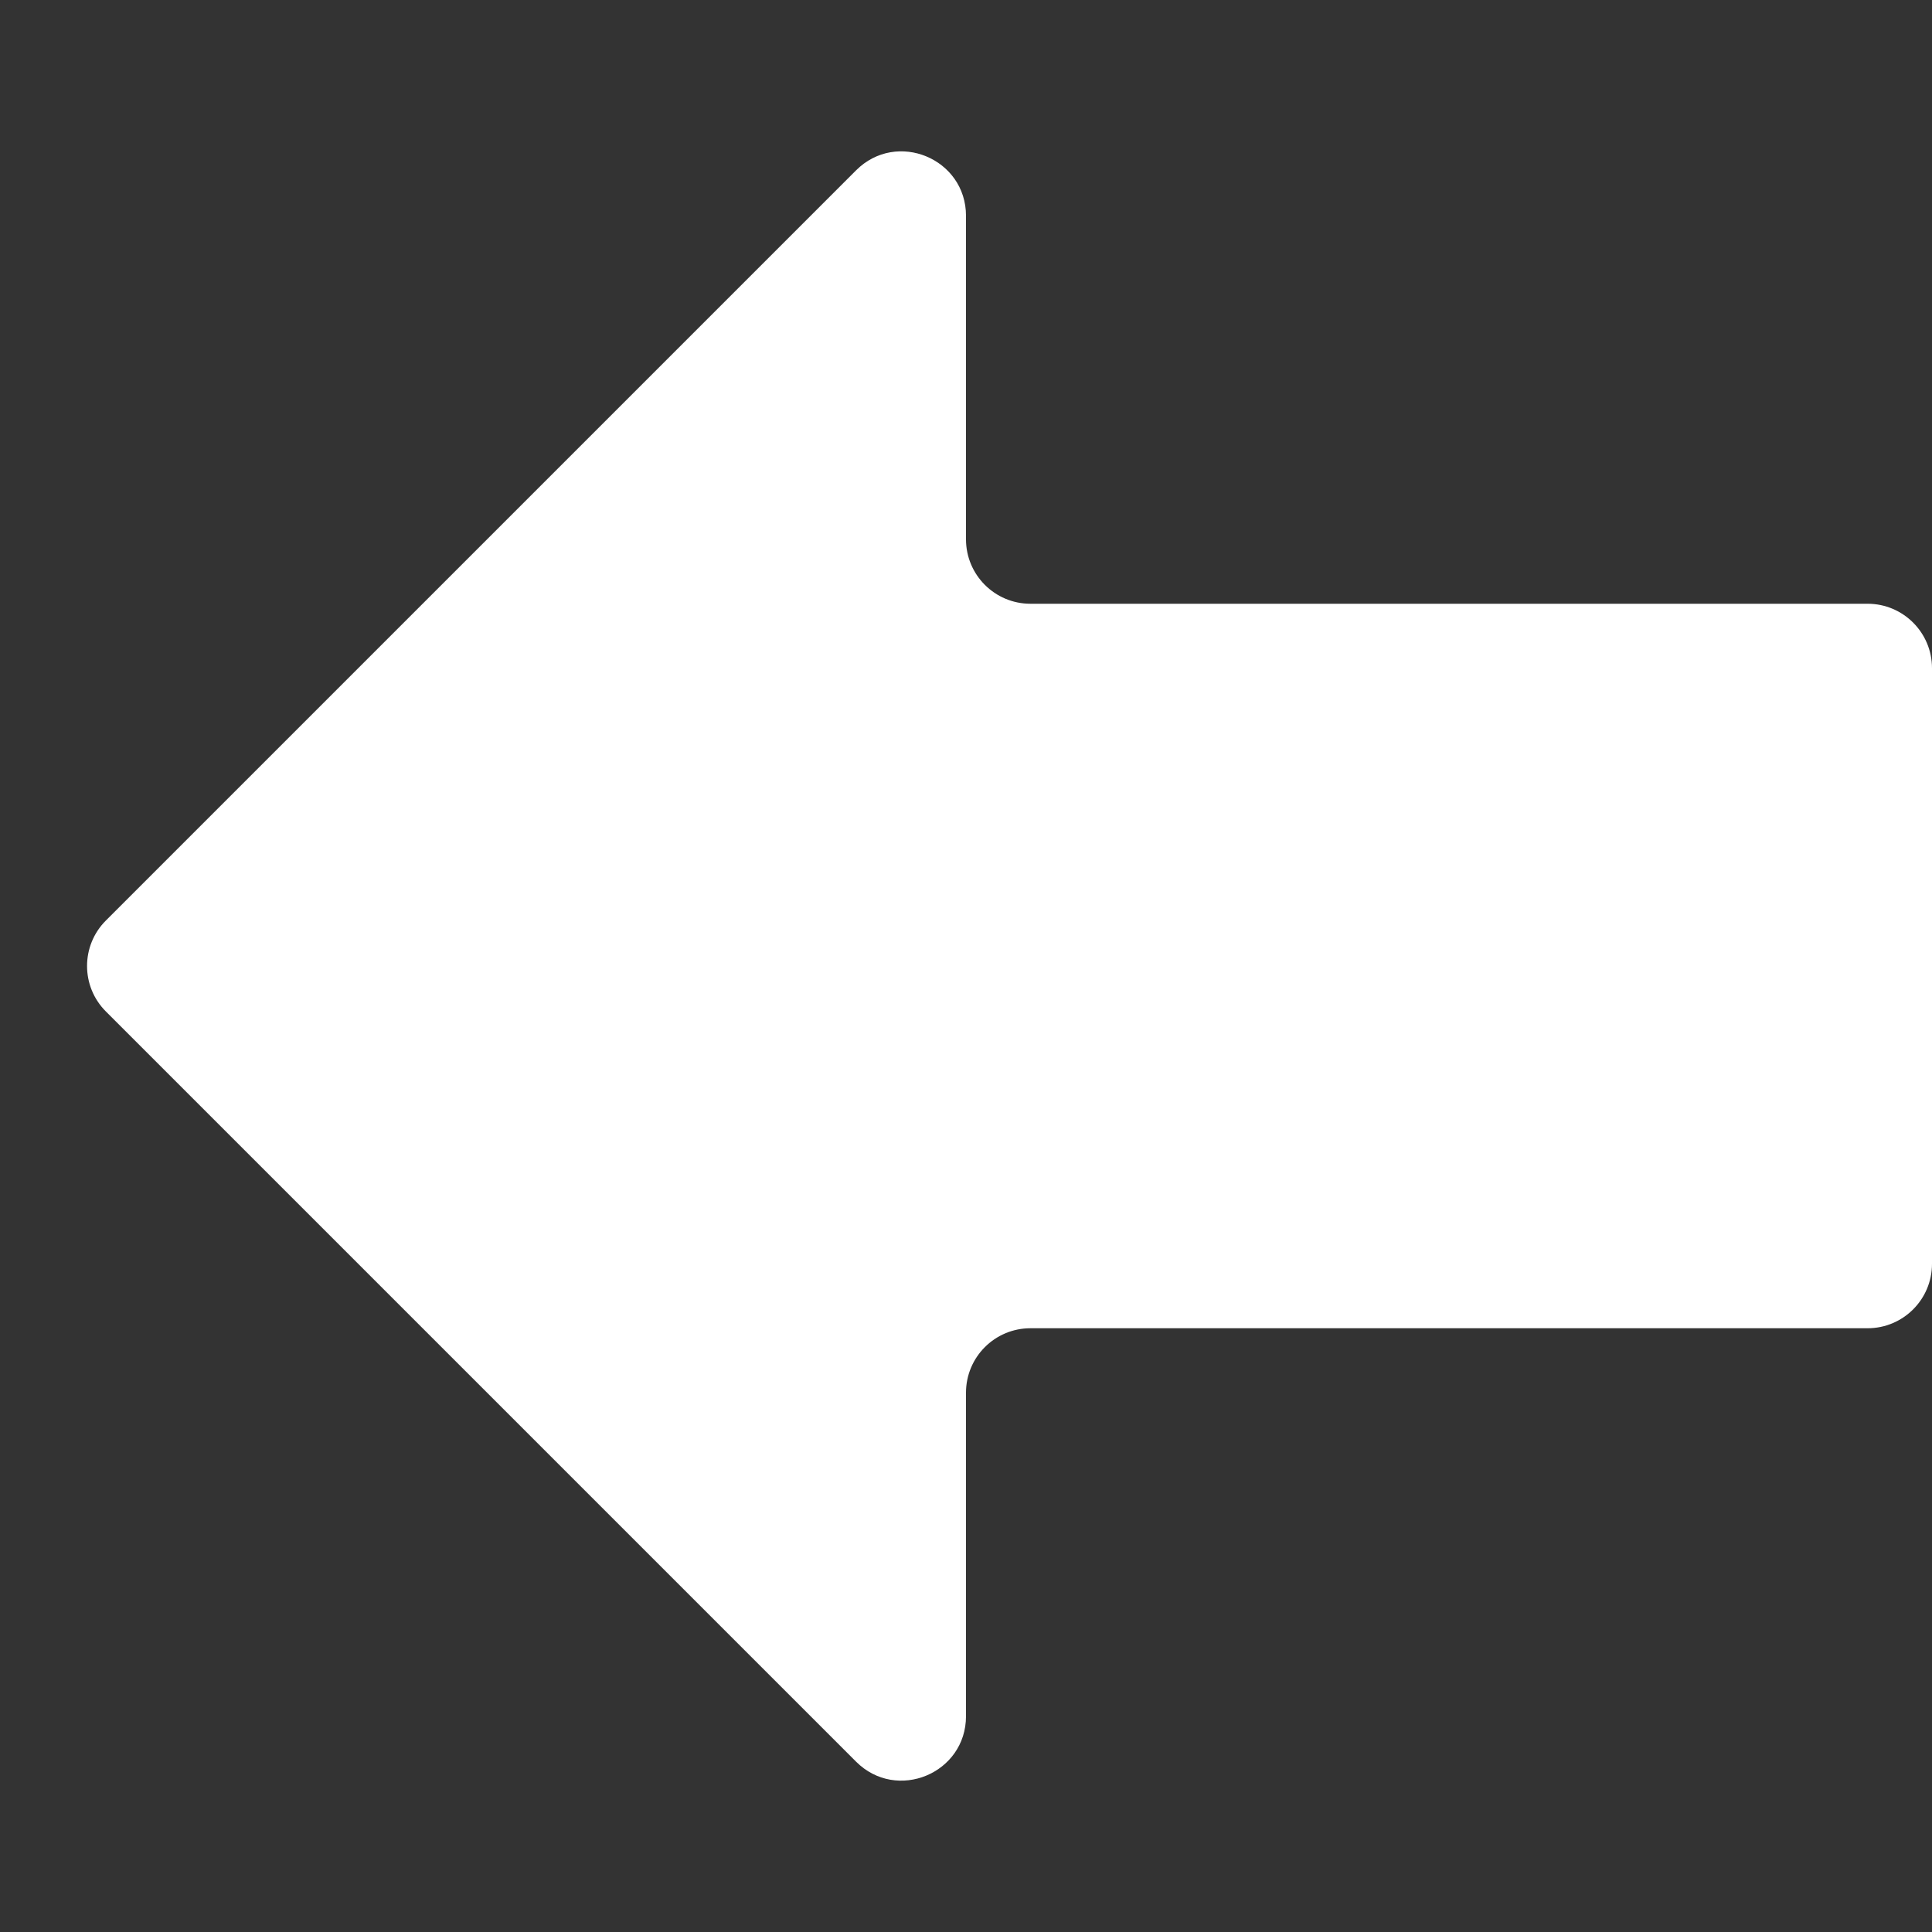 <svg width="30" height="30" viewBox="0 0 30 30" fill="none" xmlns="http://www.w3.org/2000/svg">
<rect x="0" y="0" width="30" height="30" fill="#333333" stroke="none"/>
<path d="M1.645 14.293C1.254 14.683 1.254 15.317 1.645 15.707L13.293 27.355C13.923 27.985 15 27.539 15 26.648V21.625C15 21.073 15.448 20.625 16 20.625H29C29.552 20.625 30 20.177 30 19.625V10.375C30 9.823 29.552 9.375 29 9.375H16C15.448 9.375 15 8.927 15 8.375V3.352C15 2.461 13.923 2.015 13.293 2.645L1.645 14.293Z" fill="white"/>
</svg>
